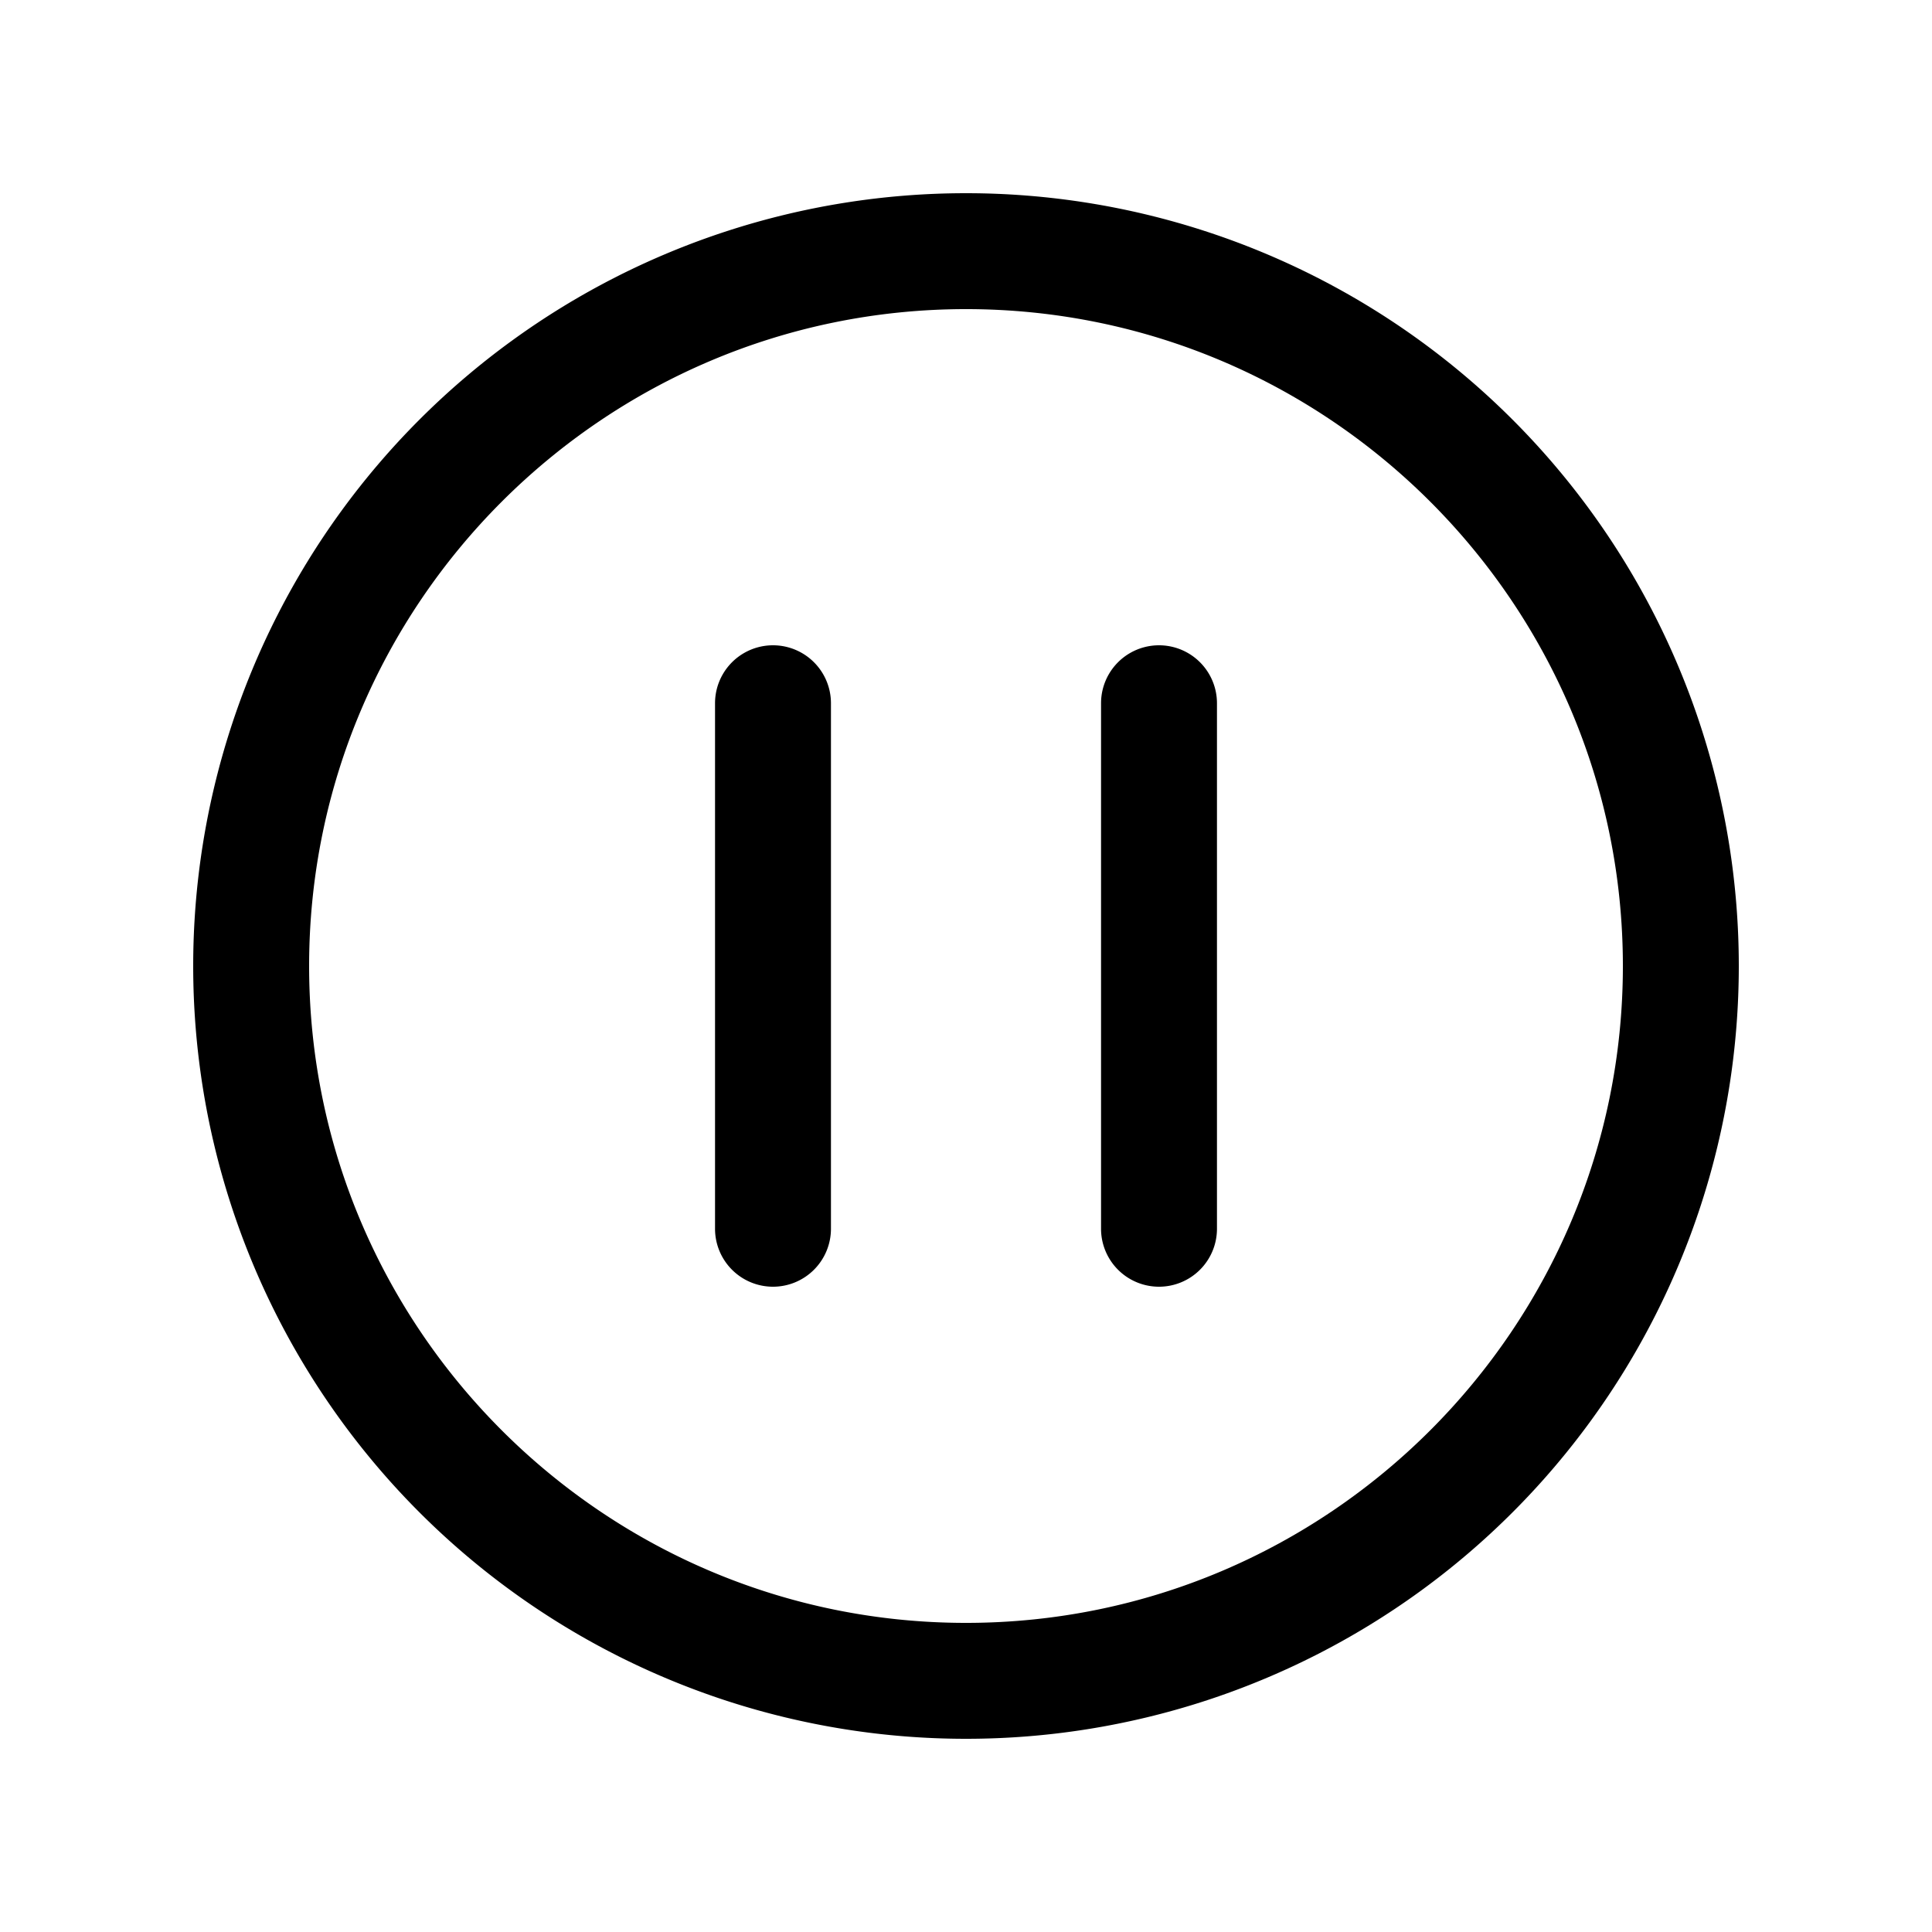 <svg xmlns="http://www.w3.org/2000/svg" viewBox="0 0 20 20">
    <path fill="#000" fill-rule="evenodd" d="M10 2a8 8 0 1 0 0 16 8 8 0 0 0 0-16m0 1.2c3.75 0 6.8 3.05 6.8 6.8s-3.05 6.8-6.8 6.8-6.8-3.05-6.8-6.8S6.25 3.2 10 3.2M8.002 13.32a.6.6 0 0 1-.6-.6V7.28a.6.6 0 1 1 1.2 0v5.44a.6.6 0 0 1-.6.6m3.996 0a.6.6 0 0 1-.6-.6V7.28a.6.6 0 1 1 1.2 0v5.44a.6.6 0 0 1-.6.6"/>
</svg>
